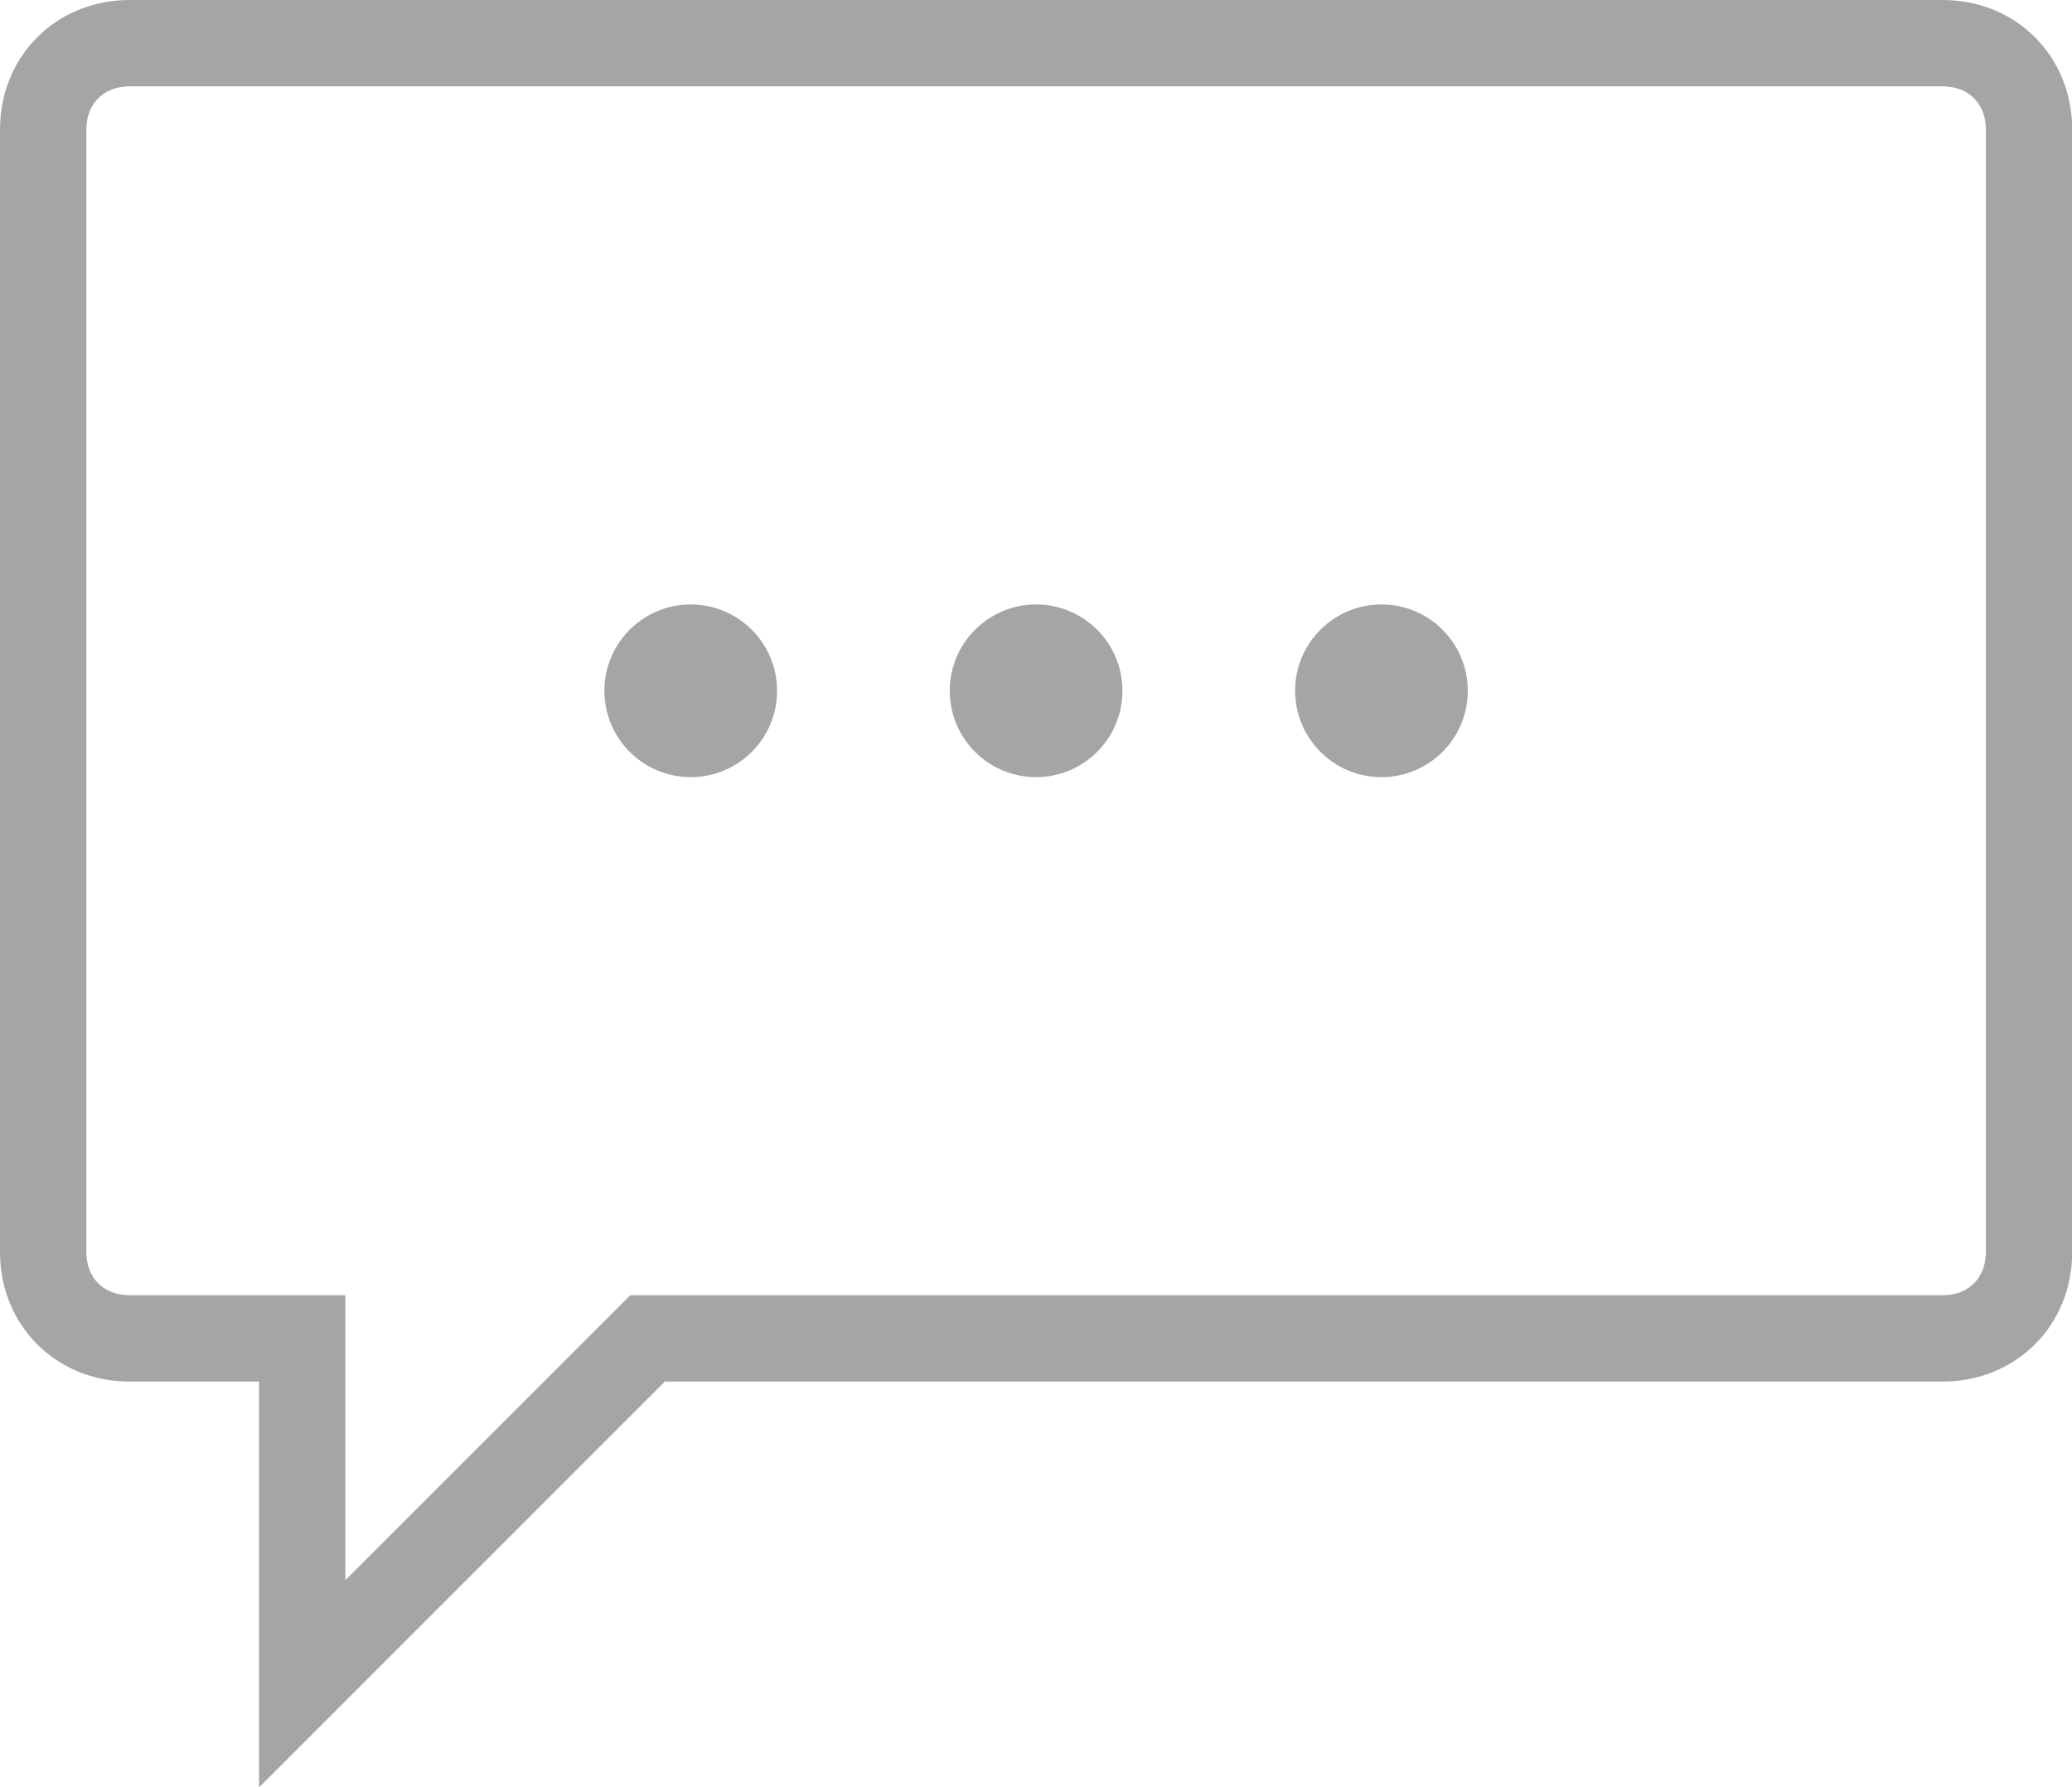 <?xml version="1.0" encoding="UTF-8" standalone="no"?>
<!-- Generator: Adobe Illustrator 20.1.0, SVG Export Plug-In . SVG Version: 6.00 Build 0)  -->

<svg
   xmlns:dc="http://purl.org/dc/elements/1.1/"
   xmlns:cc="http://creativecommons.org/ns#"
   xmlns:rdf="http://www.w3.org/1999/02/22-rdf-syntax-ns#"
   xmlns:svg="http://www.w3.org/2000/svg"
   xmlns="http://www.w3.org/2000/svg"
   xmlns:sodipodi="http://sodipodi.sourceforge.net/DTD/sodipodi-0.dtd"
   xmlns:inkscape="http://www.inkscape.org/namespaces/inkscape"
   version="1.1"
   id="Ebene_1"
   x="0px"
   y="0px"
   viewBox="0 0 104.39 90.036"
   xml:space="preserve"
   sodipodi:docname="coment.svg"
   width="104.39"
   height="90.036"
   inkscape:version="0.92.0 r15299"><defs
     id="defs4083" /><sodipodi:namedview
     pagecolor="#ffffff"
     bordercolor="#666666"
     borderopacity="1"
     objecttolerance="10"
     gridtolerance="10"
     guidetolerance="10"
     inkscape:pageopacity="0"
     inkscape:pageshadow="2"
     inkscape:window-width="1366"
     inkscape:window-height="705"
     id="namedview4081"
     showgrid="false"
     fit-margin-top="0"
     fit-margin-left="0"
     fit-margin-right="0"
     fit-margin-bottom="0"
     inkscape:zoom="3.4766083"
     inkscape:cx="23.099973"
     inkscape:cy="45.80678"
     inkscape:window-x="-8"
     inkscape:window-y="-8"
     inkscape:window-maximized="1"
     inkscape:current-layer="Ebene_1" /><style
     type="text/css"
     id="style4059">
	.st0{fill:#A5A5A4;}
</style><g
     id="Expanded"
     transform="matrix(2.175,0,0,2.175,0,-8.699)"><g
       id="g4077"><g
         id="g4063"><path
           class="st0"
           d="M 6,45.4 V 36 H 3 C 1.3,36 0,34.7 0,33 V 7 C 0,5.3 1.3,4 3,4 h 42 c 1.7,0 3,1.3 3,3 v 26 c 0,1.7 -1.3,3 -3,3 H 15.4 Z M 3,6 C 2.4,6 2,6.4 2,7 v 26 c 0,0.6 0.4,1 1,1 h 5 v 6.6 L 14.6,34 H 45 c 0.6,0 1,-0.4 1,-1 V 7 C 46,6.4 45.6,6 45,6 Z"
           id="path4061"
           inkscape:connector-curvature="0"
           style="fill:#a5a5a4" /></g><g
         id="g4067"><circle
           class="st0"
           cx="16"
           cy="20"
           r="2"
           id="circle4065"
           style="fill:#a5a5a4" /></g><g
         id="g4071"><circle
           class="st0"
           cx="32"
           cy="20"
           r="2"
           id="circle4069"
           style="fill:#a5a5a4" /></g><g
         id="g4075"><circle
           class="st0"
           cx="24"
           cy="20"
           r="2"
           id="circle4073"
           style="fill:#a5a5a4" /></g></g></g></svg>